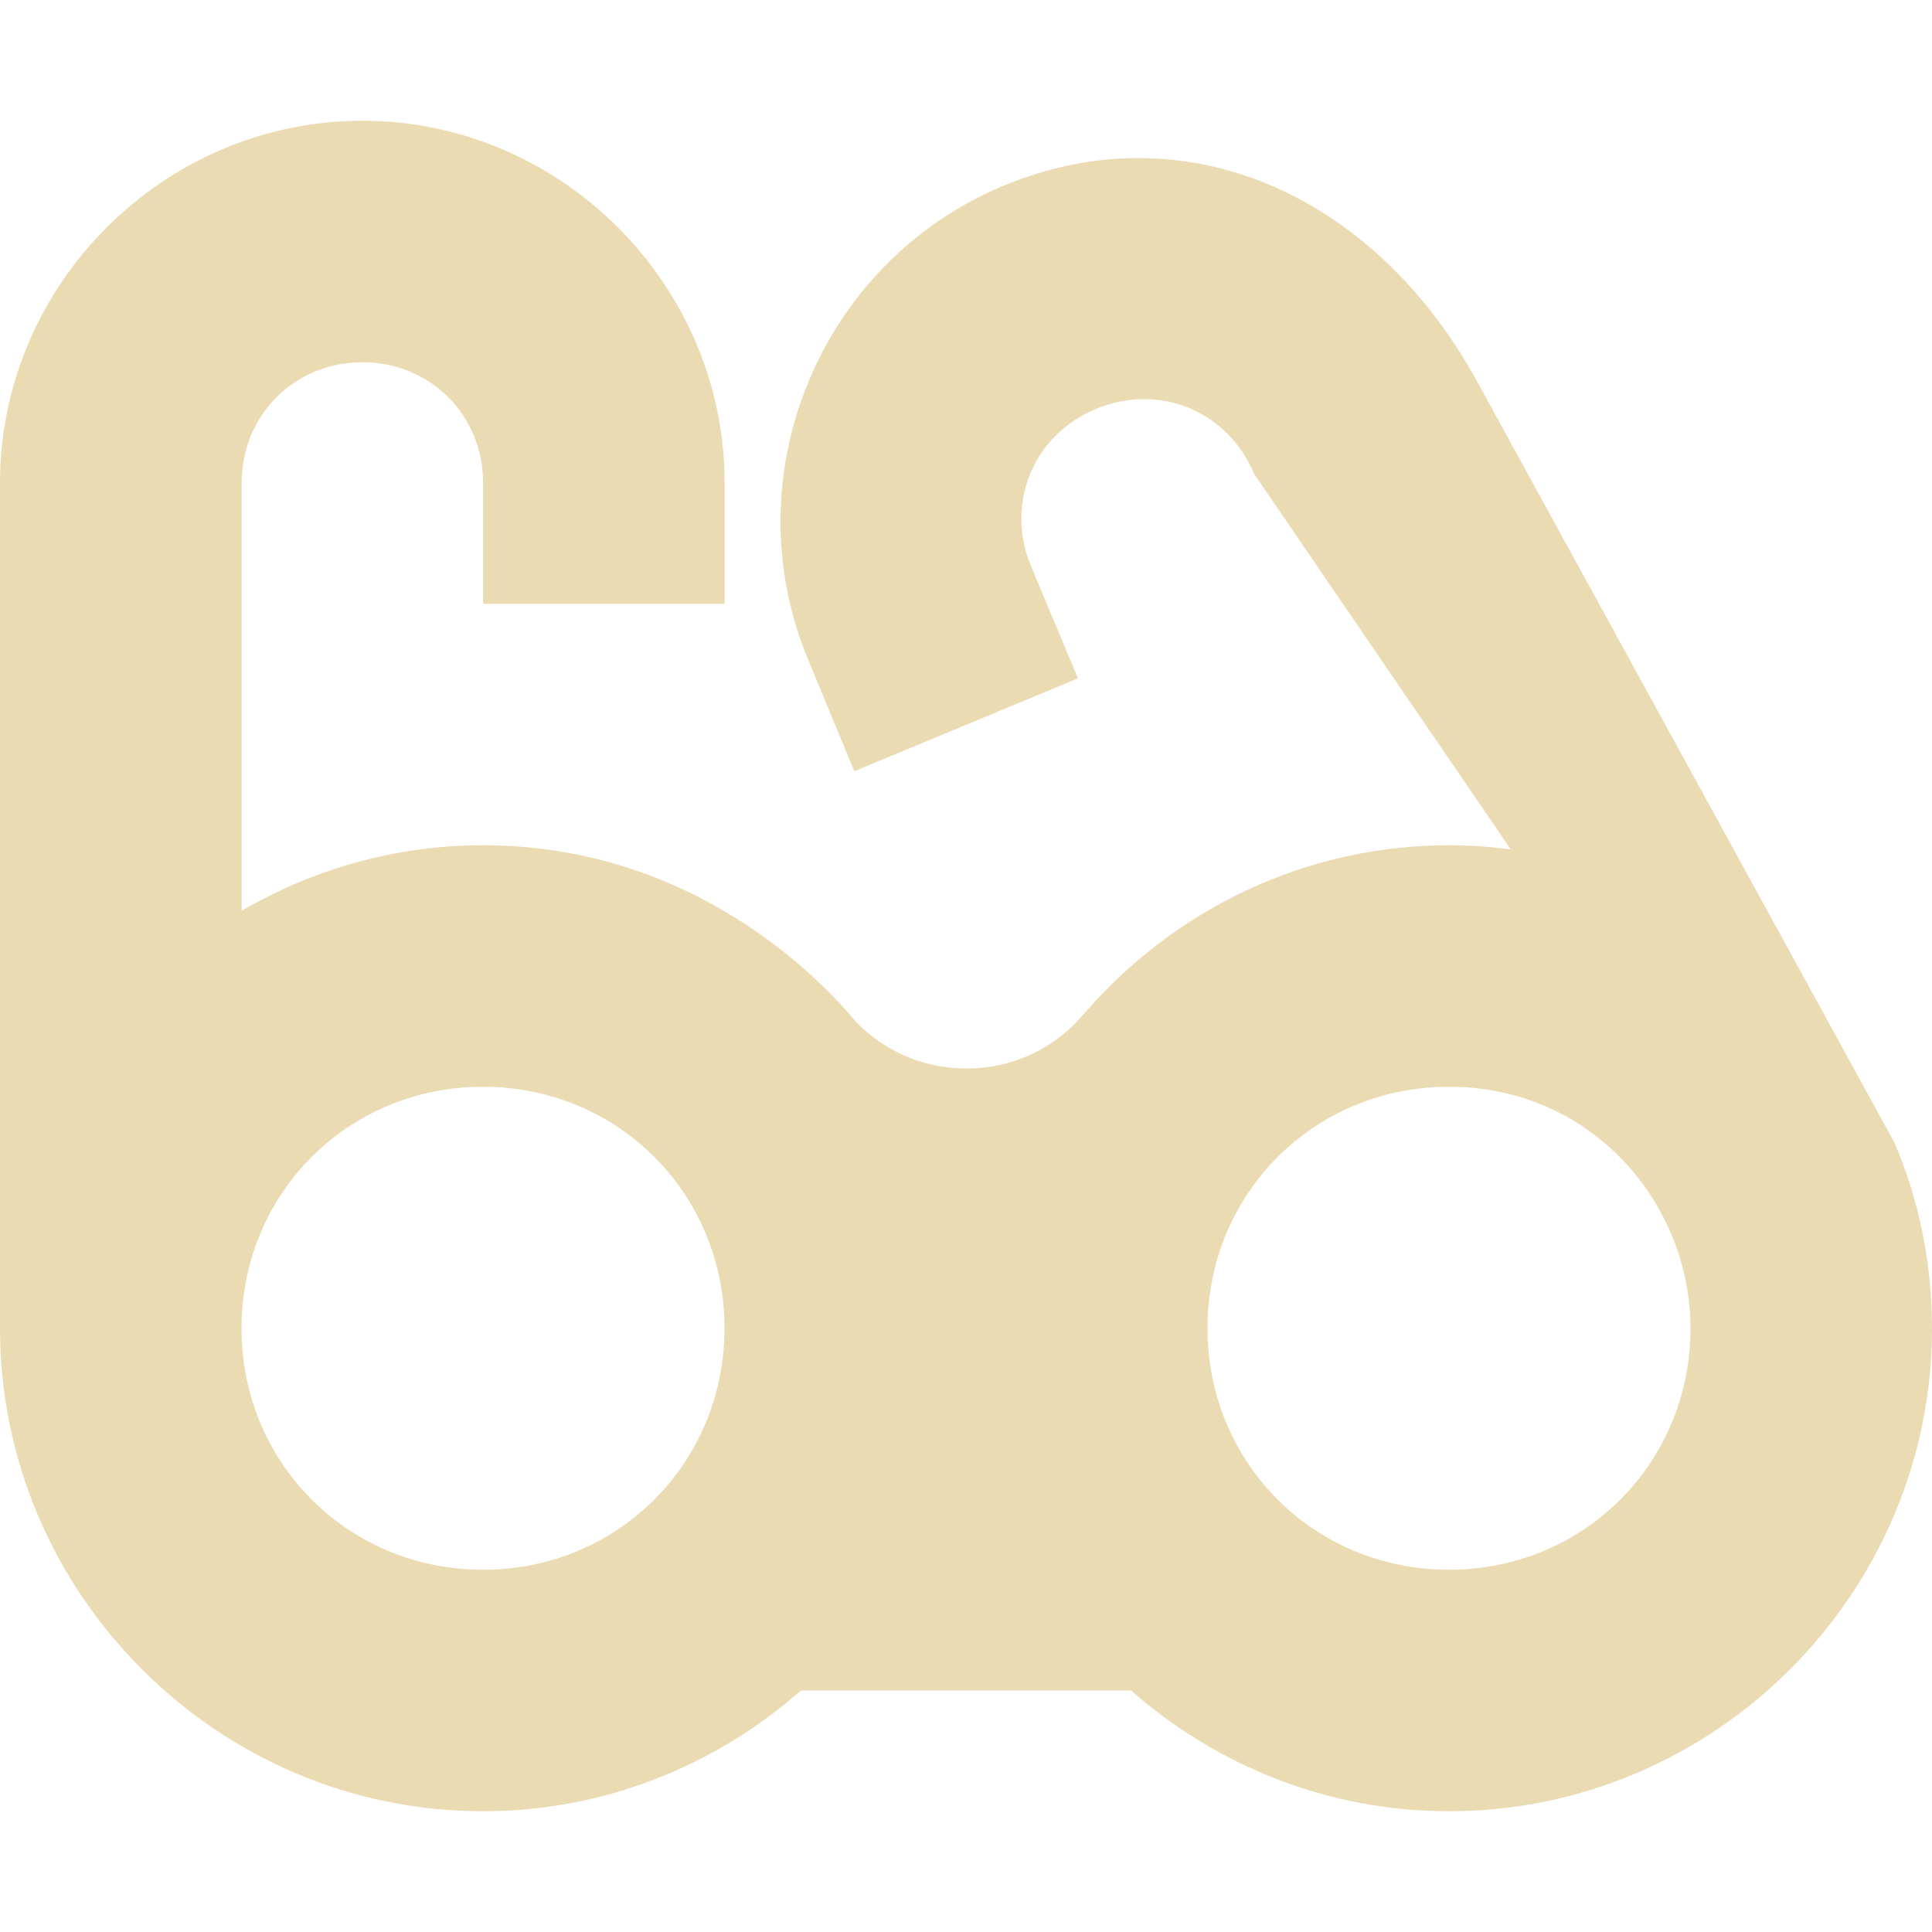 <svg width="16" height="16" version="1.1" xmlns="http://www.w3.org/2000/svg">
  <defs>
    <style id="current-color-scheme" type="text/css">.ColorScheme-Text { color:#ebdbb2; } .ColorScheme-Highlight { color:#458588; }</style>
  </defs>
  <path class="ColorScheme-Text" d="m3 1c-1.644 0-3 1.356-3 3v7c0 2.199 1.801 4 4 4 1.007 0 1.928-0.38 2.633-1h2.734c0.705 0.62 1.626 1 2.633 1 2.199 0 4-1.801 4-4 0-0.543-0.109-1.066-0.312-1.539l-3.457-6.305c-0.84-1.532-2.402-2.25-3.922-1.617-1.52 0.633-2.25 2.402-1.617 3.922l0.383 0.926 1.852-0.769-0.387-0.926c-0.219-0.519 0.016-1.09 0.535-1.305 0.523-0.219 1.094 0.016 1.312 0.539l2.125 3.109c-0.168-0.023-0.336-0.035-0.512-0.035-1.186 0-2.252 0.526-2.986 1.354-0.035 0.039-0.07 0.078-0.105 0.117-0.246 0.251-0.585 0.388-0.939 0.377-0.338-0.007-0.654-0.149-0.885-0.389-0.275-0.333-1.335-1.459-3.084-1.459-0.727 0-1.41 0.199-2 0.543v-3.543c0-0.562 0.438-1 1-1s1 0.438 1 1v1h2v-1c0-1.644-1.356-3-3-3zm1 8c1.117 0 2 0.883 2 2s-0.883 2-2 2-2-0.883-2-2 0.883-2 2-2zm8 0c1.187 0 2 0.971 2 2 0 1.117-0.883 2-2 2s-2-0.883-2-2 0.883-2 2-2z" fill="currentColor"/>
</svg>
